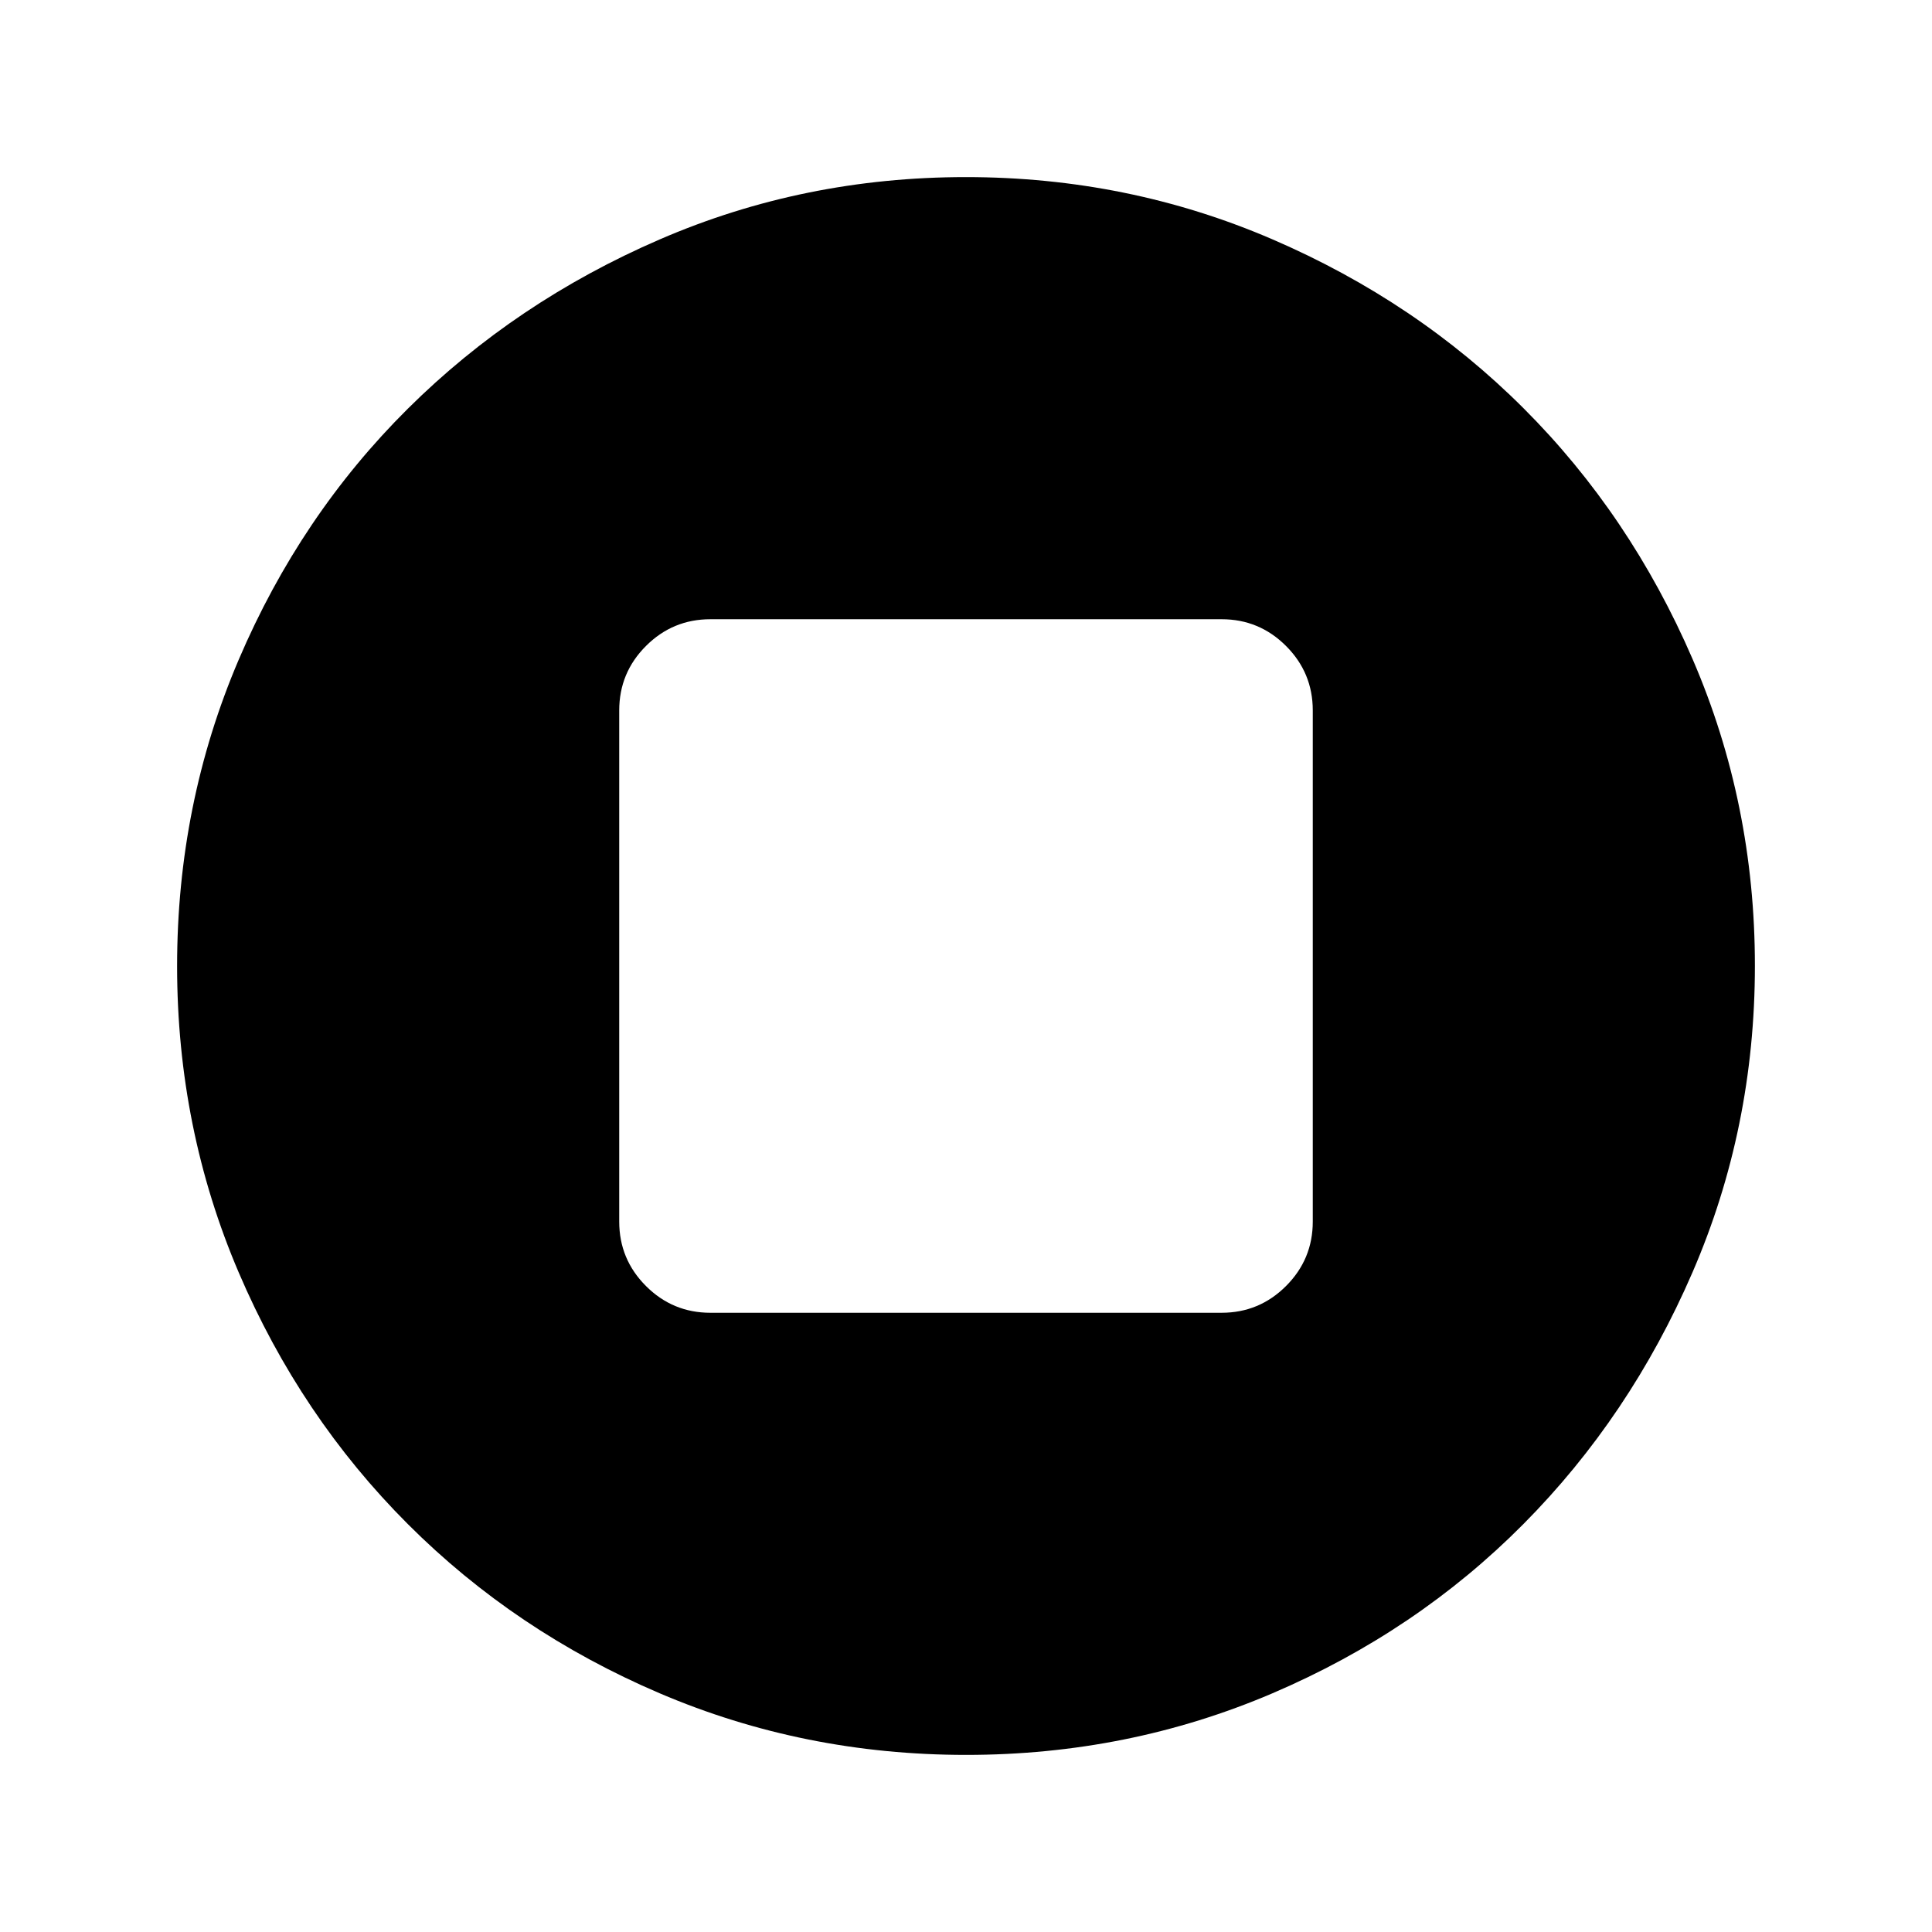 <svg xmlns="http://www.w3.org/2000/svg" height="24" viewBox="0 -960 960 960" width="24"><path d="M353-307.69h254q18.73 0 32.02-13.29 13.29-13.29 13.29-32.02v-254q0-18.73-13.29-32.02-13.29-13.29-32.02-13.29H353q-18.73 0-32.02 13.29-13.29 13.29-13.29 32.02v254q0 18.73 13.29 32.02 13.29 13.29 32.02 13.29ZM480.07-88q-80.61 0-152.29-30.62-71.68-30.62-125.11-84.05-53.43-53.43-84.05-125.04Q88-399.32 88-479.93t30.62-152.29q30.62-71.68 84.05-124.72 53.43-53.05 125.04-84.05Q399.32-872 479.93-872t152.33 30.92q71.73 30.93 124.78 83.94 53.06 53.01 84.01 124.67Q872-560.81 872-480.13q0 80.67-31.01 152.35-31 71.68-84.05 125.11-53.04 53.43-124.65 84.05Q560.68-88 480.07-88Z"/></svg>